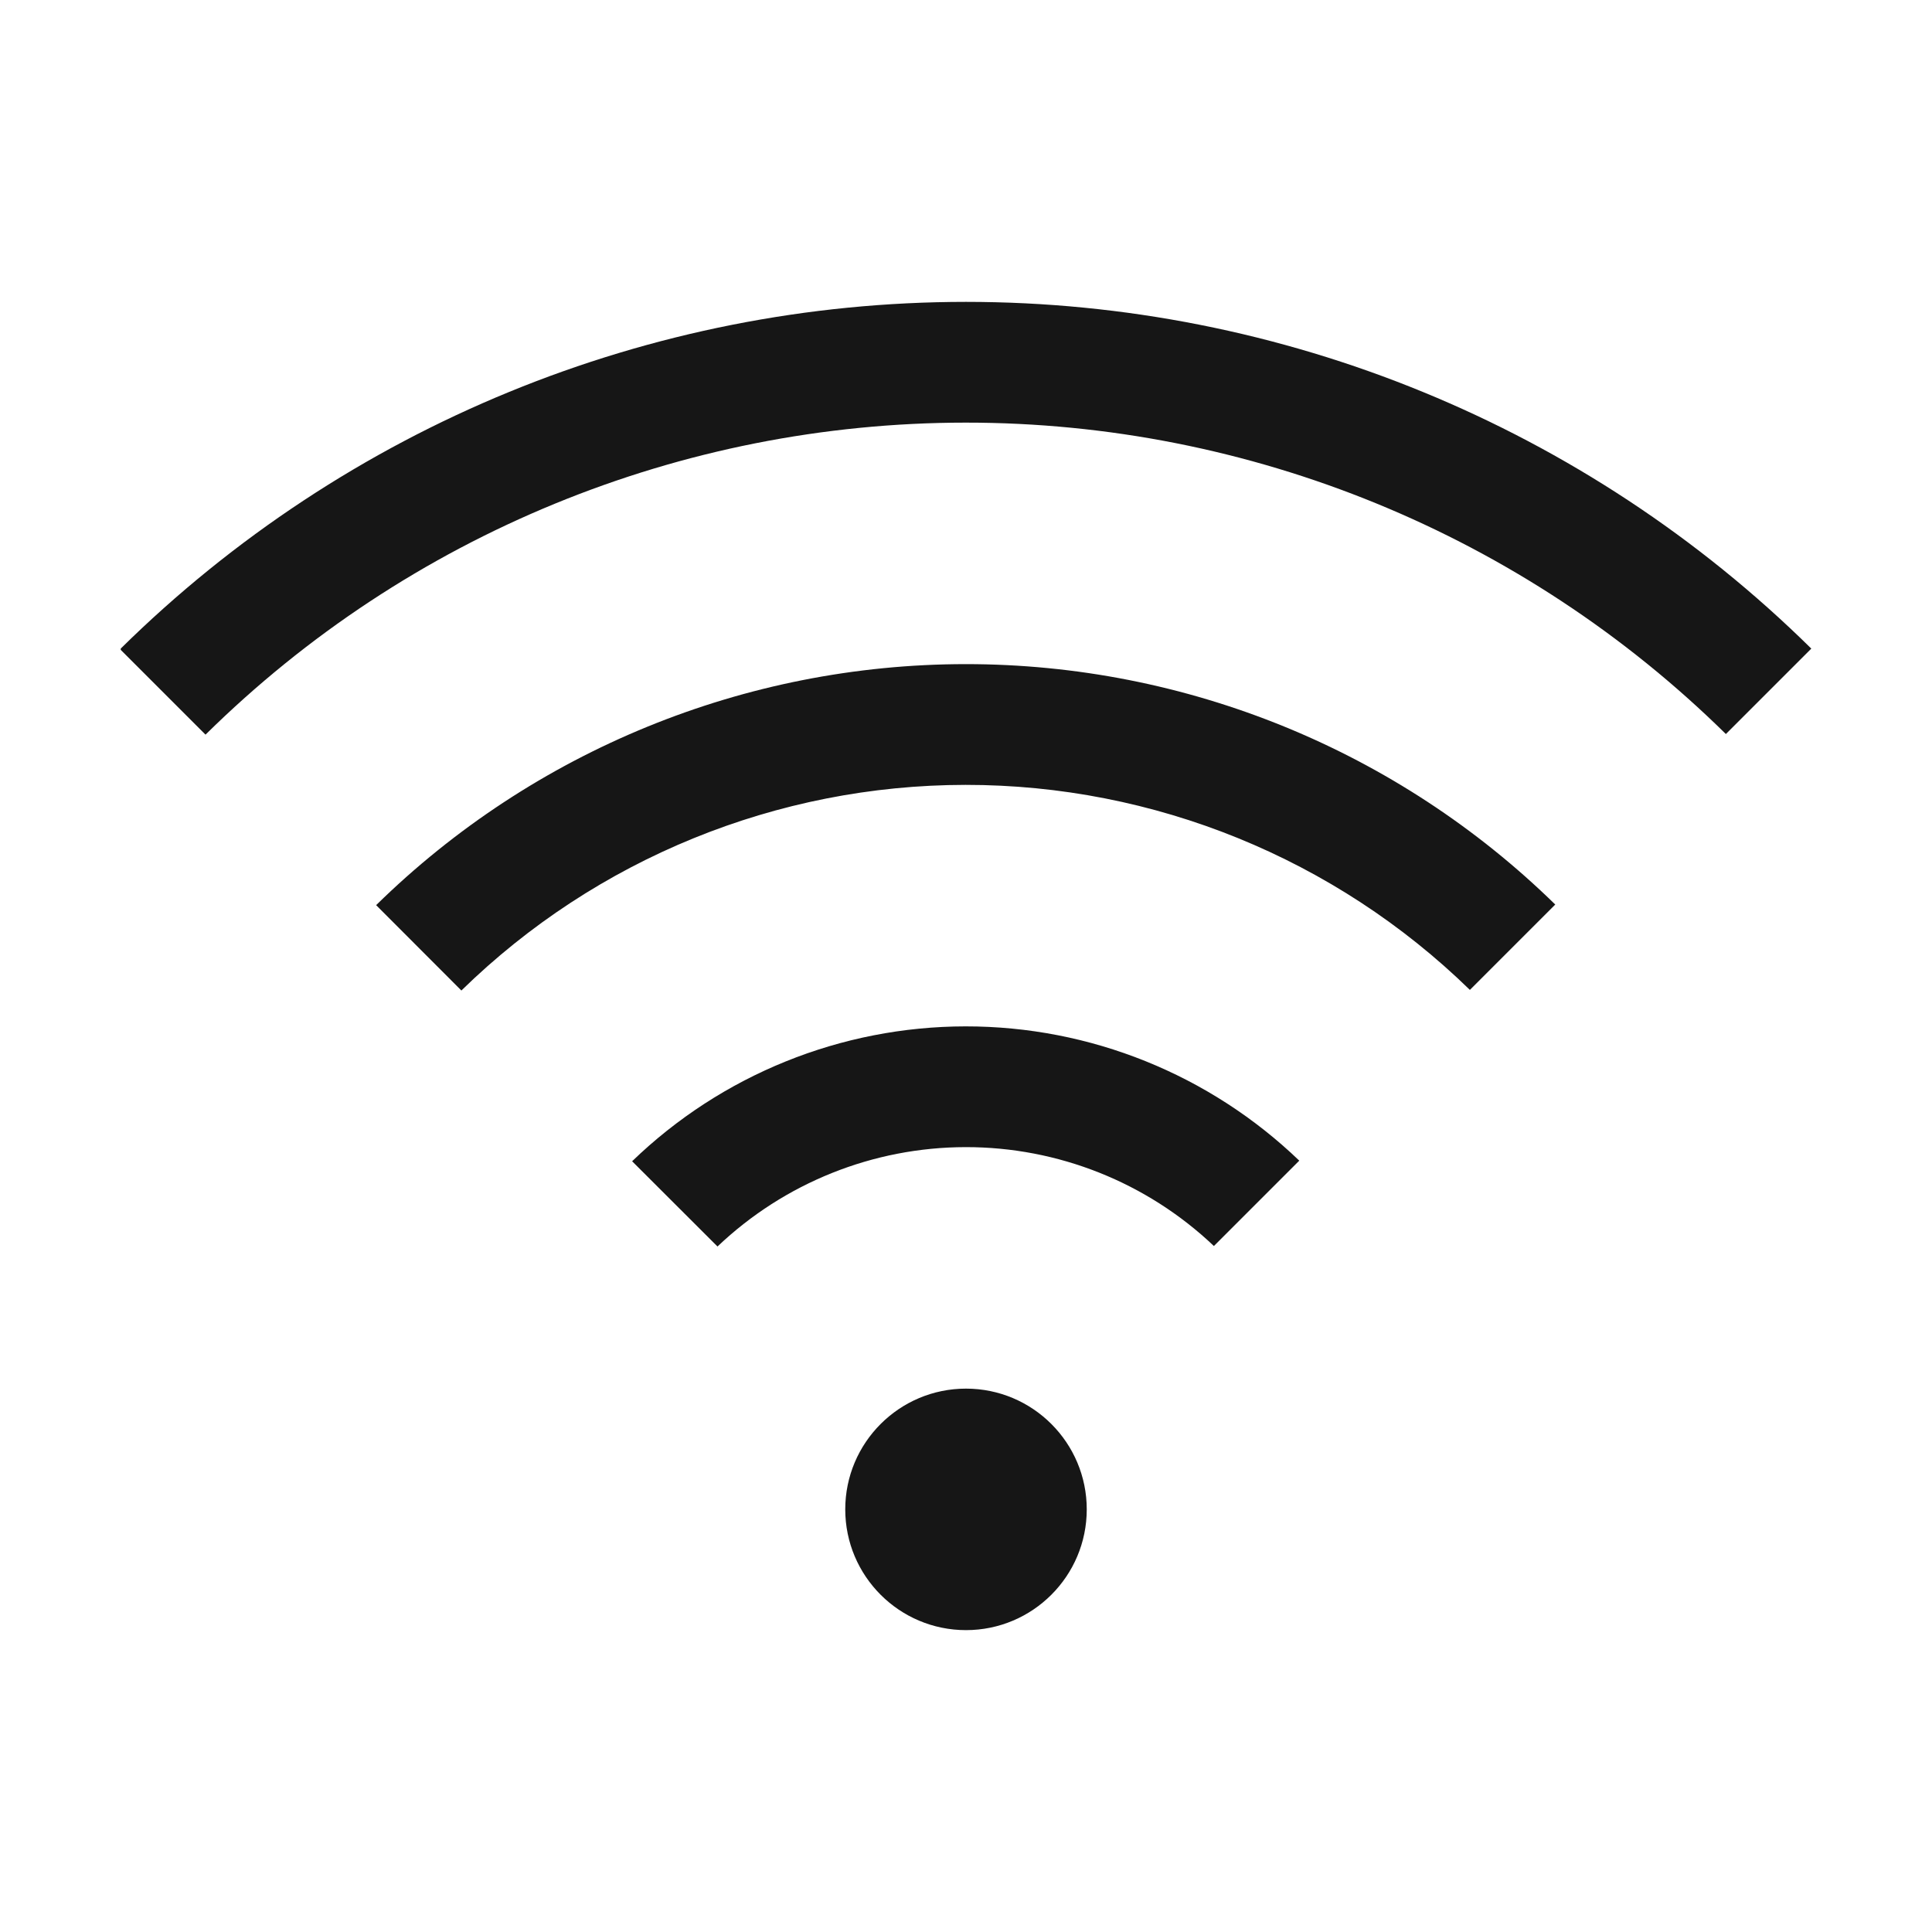 <svg width="16" height="16" viewBox="0 0 16 16" fill="none" xmlns="http://www.w3.org/2000/svg">
<path d="M8 13.5C8.552 13.5 9 13.052 9 12.5C9 11.948 8.552 11.5 8 11.5C7.448 11.5 7 11.948 7 12.5C7 13.052 7.448 13.5 8 13.5Z" fill="#161616"/>
<path d="M5.235 9.617L5.942 10.323C6.496 9.796 7.231 9.501 7.997 9.5C8.762 9.499 9.498 9.792 10.053 10.319L10.76 9.612C10.017 8.898 9.027 8.499 7.996 8.5C6.966 8.501 5.976 8.901 5.235 9.617Z" fill="#161616"/>
<path d="M3.115 7.496L3.821 8.203C4.937 7.112 6.436 6.501 7.996 6.5C9.557 6.499 11.056 7.109 12.173 8.198L12.88 7.491C11.575 6.214 9.822 5.499 7.996 5.5C6.17 5.501 4.418 6.218 3.115 7.496Z" fill="#161616"/>
<path d="M15 5.371C13.134 3.531 10.62 2.5 8 2.5C5.38 2.5 2.866 3.531 1 5.371V5.382L1.702 6.084C3.379 4.429 5.64 3.501 7.996 3.5C10.352 3.499 12.614 4.426 14.293 6.079L15 5.372V5.371Z" fill="#161616"/>
</svg>
